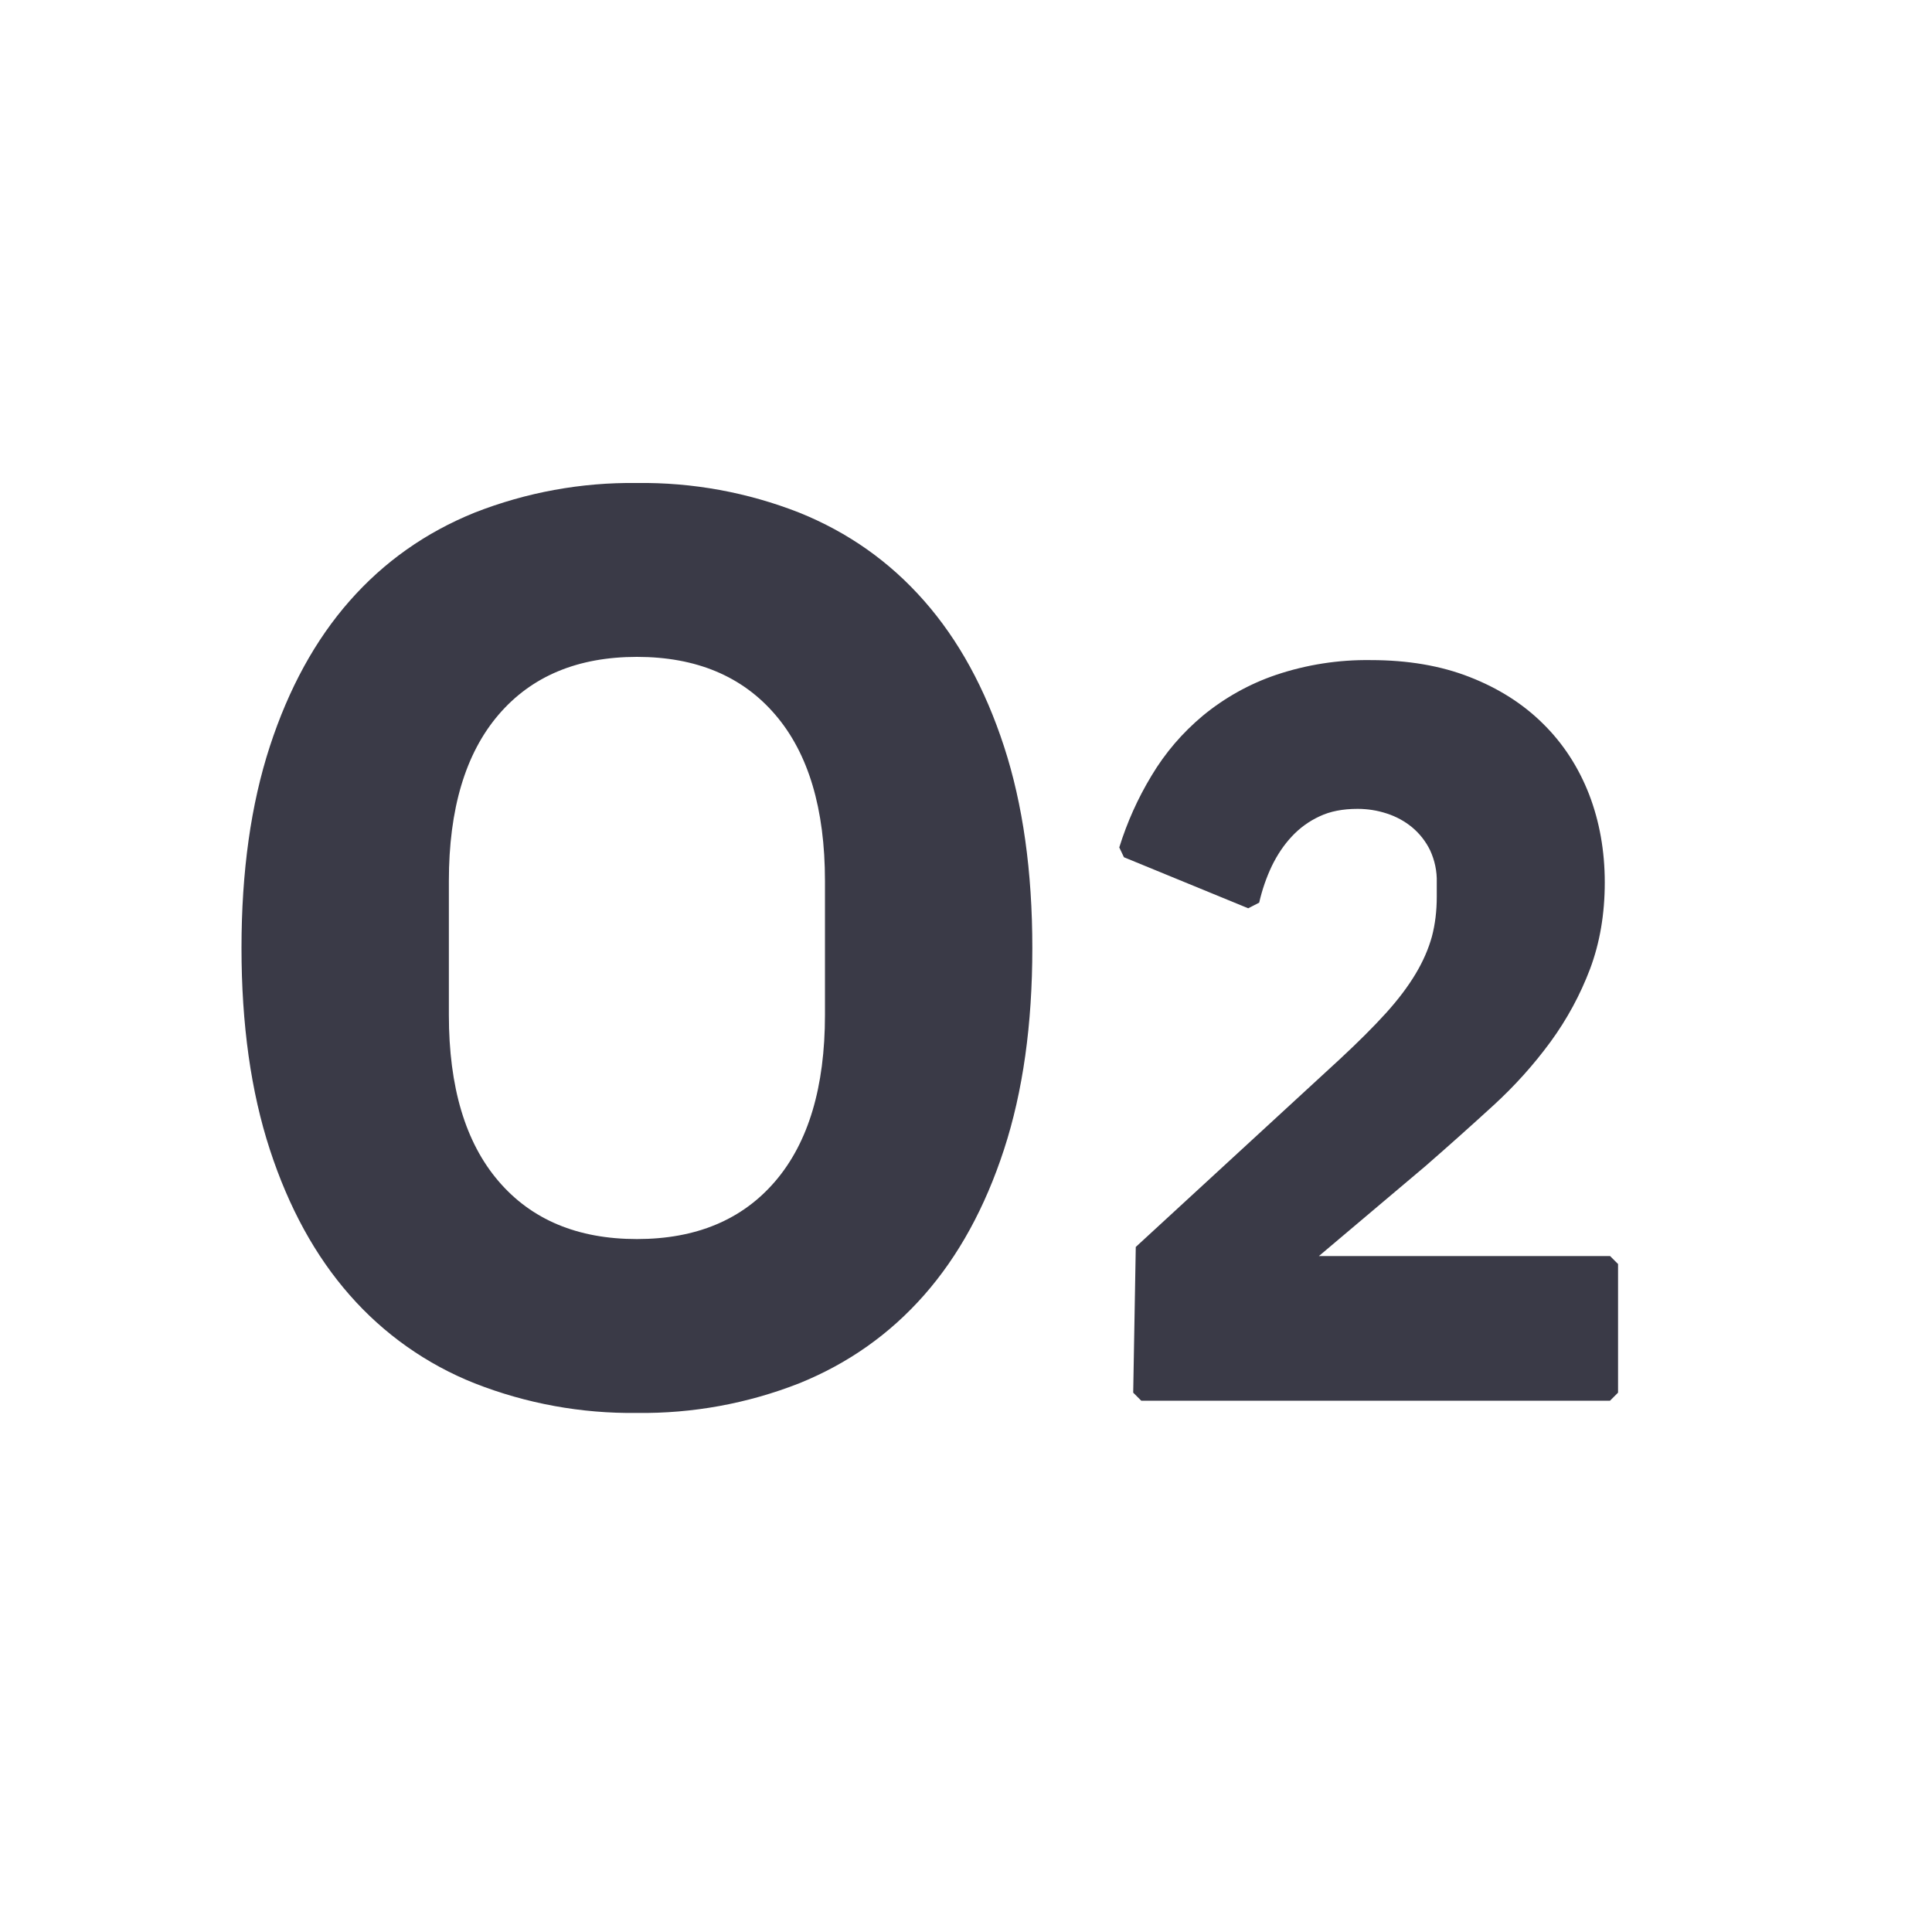 <svg width="24" height="24" viewBox="0 0 24 24" fill="none" xmlns="http://www.w3.org/2000/svg">
<path fill-rule="evenodd" clip-rule="evenodd" d="M7.912 17.552C7.223 17.561 6.538 17.436 5.896 17.184C5.299 16.947 4.767 16.571 4.344 16.088C3.917 15.603 3.587 15 3.352 14.28C3.117 13.56 3 12.725 3 11.776C3 10.826 3.117 9.992 3.352 9.272C3.587 8.552 3.917 7.949 4.344 7.464C4.771 6.979 5.288 6.614 5.896 6.368C6.538 6.116 7.223 5.991 7.912 6C8.601 5.991 9.286 6.116 9.928 6.368C10.536 6.613 11.053 6.978 11.48 7.464C11.907 7.949 12.237 8.552 12.472 9.272C12.707 9.992 12.824 10.827 12.824 11.776C12.824 12.726 12.707 13.56 12.472 14.28C12.237 15 11.907 15.603 11.48 16.088C11.053 16.573 10.536 16.938 9.928 17.184C9.286 17.436 8.601 17.561 7.912 17.552ZM7.912 15.392C8.648 15.392 9.222 15.152 9.632 14.672C10.042 14.192 10.248 13.504 10.248 12.608V10.944C10.248 10.048 10.043 9.36 9.632 8.88C9.222 8.4 8.648 8.16 7.912 8.16C7.176 8.16 6.602 8.4 6.192 8.88C5.782 9.36 5.576 10.048 5.576 10.944V12.608C5.576 13.504 5.781 14.192 6.192 14.672C6.602 15.152 7.176 15.392 7.912 15.392ZM20 15.602L20.1 15.702V17.3L20 17.4H14.177L14.077 17.3L14.109 15.49L16.643 13.158C16.869 12.948 17.06 12.758 17.215 12.587C17.368 12.418 17.491 12.255 17.586 12.096C17.68 11.939 17.746 11.785 17.788 11.633C17.828 11.481 17.848 11.317 17.848 11.139V10.962C17.852 10.824 17.823 10.687 17.765 10.562C17.712 10.453 17.636 10.356 17.543 10.278C17.45 10.201 17.343 10.143 17.228 10.106C17.11 10.067 16.988 10.048 16.864 10.048C16.682 10.048 16.525 10.078 16.394 10.14C16.263 10.2 16.146 10.285 16.048 10.39C15.948 10.497 15.866 10.62 15.799 10.758C15.73 10.903 15.678 11.056 15.642 11.213L15.506 11.283L13.962 10.649L13.904 10.527C14.001 10.215 14.134 9.918 14.304 9.637C14.474 9.352 14.688 9.103 14.944 8.889C15.214 8.667 15.522 8.495 15.853 8.383C16.232 8.256 16.63 8.194 17.029 8.2C17.489 8.2 17.899 8.27 18.256 8.41C18.615 8.55 18.919 8.743 19.168 8.99C19.418 9.236 19.608 9.529 19.74 9.867C19.87 10.205 19.935 10.57 19.935 10.962C19.935 11.354 19.874 11.712 19.752 12.037C19.63 12.359 19.465 12.663 19.262 12.941C19.051 13.229 18.811 13.495 18.547 13.736C18.279 13.981 18 14.231 17.707 14.486L16.384 15.603H20V15.602Z" fill="#3A3A47"/>
</svg>
